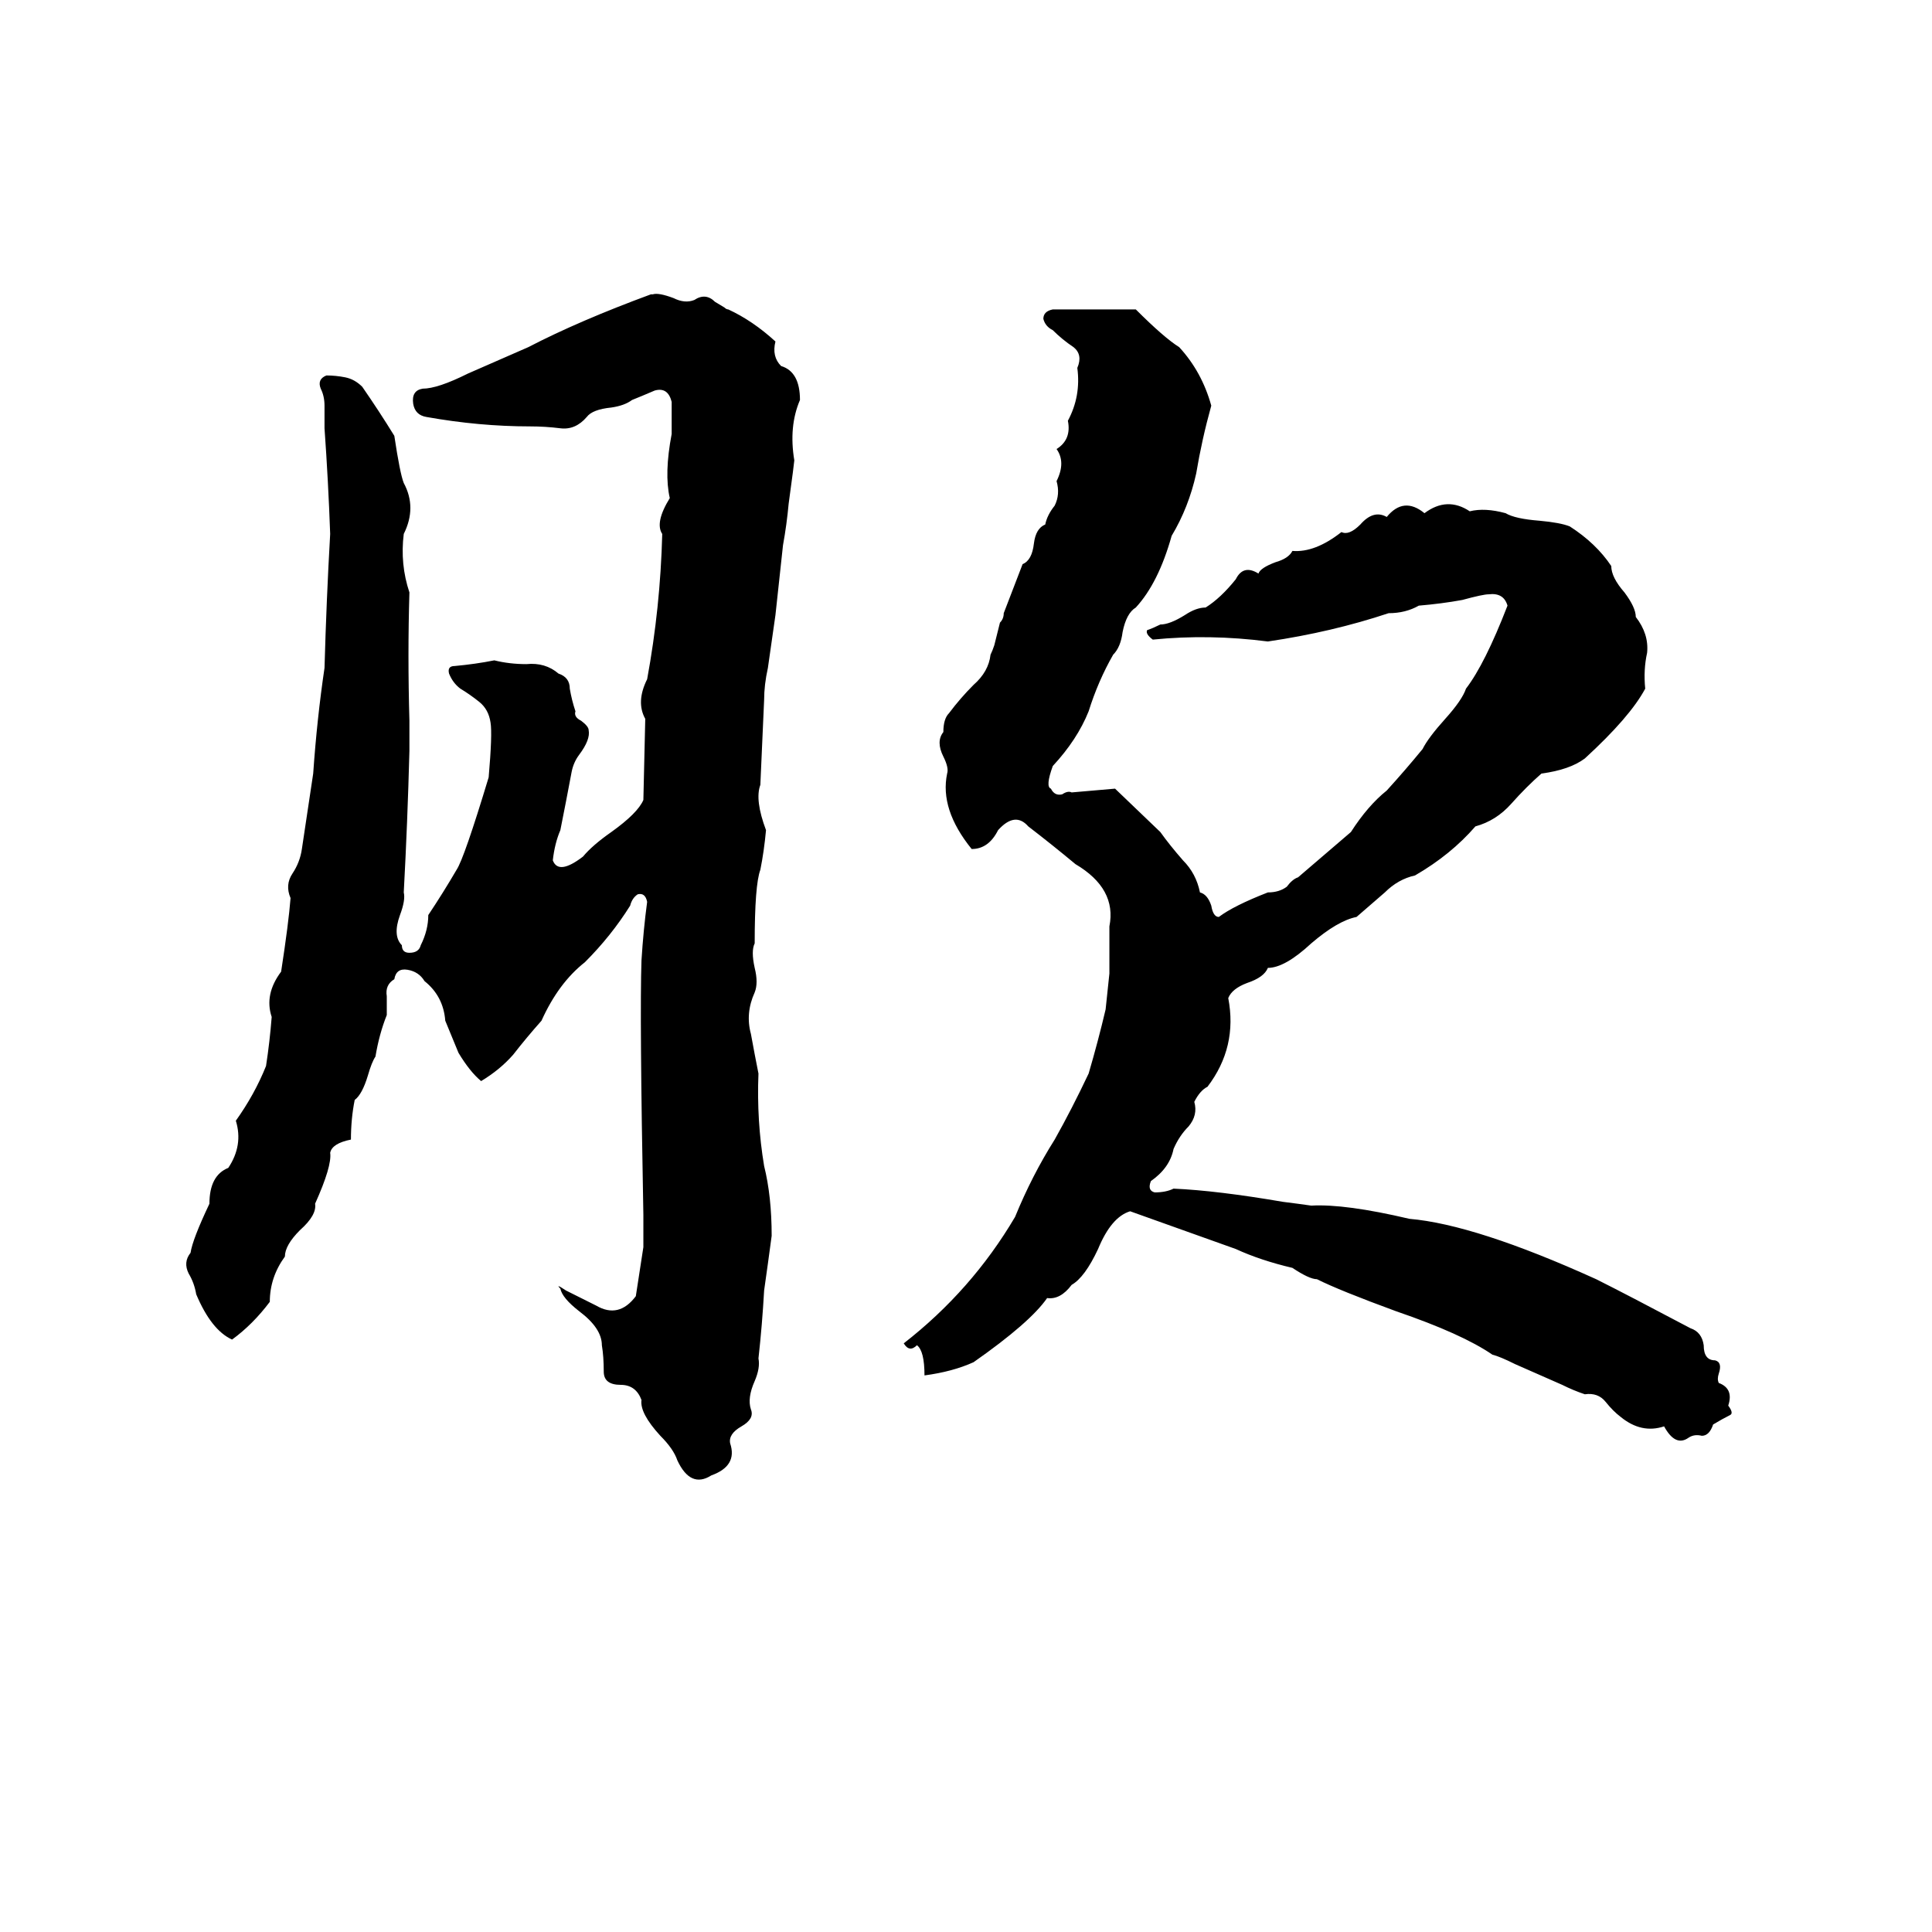 <svg xmlns="http://www.w3.org/2000/svg" viewBox="0 -800 1024 1024">
	<path fill="#000000" d="M345 -644H346Q349 -645 357 -642Q363 -639 368 -641Q374 -645 379 -640L384 -637Q385 -636 386 -636Q399 -630 411 -619Q409 -611 414 -606Q424 -603 424 -588Q418 -574 421 -556Q421 -555 418 -533Q417 -522 415 -511Q413 -492 411 -474Q409 -460 407 -446Q405 -437 405 -429Q404 -406 403 -384Q400 -376 406 -360Q405 -349 403 -339Q400 -331 400 -300Q398 -296 400 -287Q402 -279 400 -274Q395 -263 398 -252Q400 -241 402 -231Q401 -206 405 -182Q409 -166 409 -145Q407 -130 405 -116Q404 -98 402 -80Q403 -75 400 -68Q396 -59 398 -53Q400 -48 393 -44Q386 -40 387 -35Q391 -23 377 -18Q366 -11 359 -26Q357 -32 350 -39Q339 -51 340 -58Q337 -66 329 -66Q320 -66 320 -73Q320 -81 319 -87Q319 -96 307 -105Q298 -112 297 -117Q294 -120 300 -116Q308 -112 316 -108Q328 -101 337 -113Q339 -126 341 -139Q341 -147 341 -156Q339 -262 340 -291Q341 -307 343 -322Q342 -327 338 -326Q335 -324 334 -320Q324 -304 310 -290Q296 -279 287 -259Q279 -250 272 -241Q265 -233 255 -227Q249 -232 243 -242L236 -259Q235 -272 225 -280Q222 -285 216 -286Q210 -287 209 -281Q204 -278 205 -272Q205 -267 205 -262Q201 -252 199 -240Q197 -237 195 -230Q192 -220 188 -217Q186 -207 186 -196Q176 -194 175 -189Q176 -182 167 -162Q168 -156 159 -148Q151 -140 151 -134Q143 -123 143 -110Q134 -98 123 -90Q112 -95 104 -114Q103 -120 100 -125Q97 -131 101 -136Q102 -143 111 -162Q111 -177 121 -181Q129 -193 125 -206Q135 -220 141 -235Q143 -248 144 -261Q140 -273 149 -285Q153 -311 154 -324Q151 -331 155 -337Q159 -343 160 -350Q163 -370 166 -390Q168 -419 172 -446Q173 -482 175 -517Q174 -545 172 -573Q172 -579 172 -585Q172 -590 170 -594Q168 -599 173 -601Q178 -601 183 -600Q188 -599 192 -595Q201 -582 209 -569Q212 -549 214 -544Q221 -531 214 -517Q212 -501 217 -486Q216 -453 217 -418Q217 -410 217 -402Q216 -364 214 -327Q215 -323 212 -315Q208 -304 213 -299Q213 -295 217 -295Q222 -295 223 -299Q227 -307 227 -315Q235 -327 242 -339Q246 -345 259 -388Q261 -411 260 -417Q259 -424 254 -428Q249 -432 244 -435Q240 -438 238 -443Q237 -447 241 -447Q252 -448 262 -450Q270 -448 279 -448Q289 -449 296 -443Q302 -441 302 -435Q303 -429 305 -423Q304 -420 308 -418Q312 -415 312 -413Q313 -408 307 -400Q304 -396 303 -391Q300 -375 297 -360Q294 -353 293 -344Q296 -336 309 -346Q314 -352 324 -359Q338 -369 341 -376L342 -419Q337 -428 343 -440Q350 -478 351 -517Q347 -523 355 -536Q352 -549 356 -570Q356 -578 356 -587Q354 -595 347 -593Q340 -590 335 -588Q331 -585 324 -584Q314 -583 311 -579Q305 -572 297 -573Q289 -574 281 -574Q254 -574 226 -579Q220 -580 219 -586Q218 -593 224 -594Q232 -594 248 -602L280 -616Q307 -630 345 -644ZM558 -636Q563 -636 568 -636Q585 -636 602 -636Q617 -621 625 -616Q637 -603 642 -585Q637 -567 634 -549Q630 -531 621 -516Q614 -491 602 -478Q597 -475 595 -465Q594 -457 590 -453Q582 -439 577 -423Q571 -408 558 -394Q554 -383 557 -382Q559 -378 563 -379Q566 -381 568 -380Q580 -381 591 -382L615 -359Q620 -352 627 -344Q634 -337 636 -327Q640 -326 642 -320Q643 -314 646 -314Q654 -320 672 -327Q678 -327 682 -330Q685 -334 688 -335L716 -359Q725 -373 735 -381Q745 -392 754 -403Q757 -409 766 -419Q775 -429 777 -435Q787 -448 799 -479Q797 -486 789 -485Q786 -485 775 -482Q764 -480 752 -479Q745 -475 736 -475Q706 -465 672 -460Q641 -464 611 -461Q607 -464 608 -466Q611 -467 615 -469Q620 -469 628 -474Q634 -478 639 -478Q647 -483 655 -493Q659 -501 667 -496Q668 -499 676 -502Q683 -504 685 -508Q697 -507 711 -518Q715 -516 721 -522Q728 -530 735 -526Q744 -537 755 -528Q767 -537 779 -529Q787 -531 798 -528Q803 -525 816 -524Q827 -523 832 -521Q846 -512 854 -500Q854 -494 861 -486Q867 -478 867 -473Q874 -464 873 -454Q871 -445 872 -435Q864 -420 840 -398Q832 -392 817 -390Q809 -383 801 -374Q793 -365 782 -362Q769 -347 750 -336Q741 -334 734 -327Q726 -320 719 -314Q709 -312 695 -300Q681 -287 672 -287Q670 -282 661 -279Q653 -276 651 -271Q656 -245 640 -224Q636 -222 633 -216Q635 -209 630 -203Q625 -198 622 -191Q620 -181 610 -174Q608 -169 612 -168Q618 -168 622 -170Q645 -169 680 -163Q688 -162 695 -161Q713 -162 747 -154Q782 -151 846 -122Q862 -114 896 -96Q902 -94 903 -87Q903 -79 909 -79Q913 -78 911 -72Q910 -69 911 -67Q919 -64 916 -55Q919 -51 917 -50Q913 -48 908 -45Q906 -39 902 -39Q898 -40 895 -38Q888 -33 882 -44Q870 -40 859 -49Q855 -52 851 -57Q847 -62 840 -61Q834 -63 828 -66L803 -77Q795 -81 791 -82Q775 -93 740 -105Q710 -116 698 -122Q694 -122 685 -128Q668 -132 655 -138Q627 -148 599 -158Q589 -155 582 -138Q575 -123 568 -119Q562 -111 555 -112Q546 -99 516 -78Q505 -73 490 -71Q490 -84 486 -87Q482 -83 479 -88Q515 -116 538 -155Q547 -177 559 -196Q568 -212 577 -231Q582 -248 586 -265Q587 -274 588 -284Q588 -296 588 -309Q592 -329 570 -342Q558 -352 545 -362Q538 -370 529 -360Q524 -350 515 -350Q498 -371 502 -390Q503 -393 500 -399Q496 -407 500 -412Q500 -419 503 -422Q509 -430 516 -437Q524 -444 525 -453Q526 -455 527 -458L530 -470Q532 -472 532 -475Q537 -488 542 -501Q547 -503 548 -512Q549 -520 554 -522Q555 -527 559 -532Q562 -538 560 -545Q565 -555 560 -562Q568 -567 566 -577Q573 -590 571 -605Q574 -612 569 -616Q563 -620 558 -625Q554 -627 553 -631Q553 -635 558 -636Z"/>
</svg>